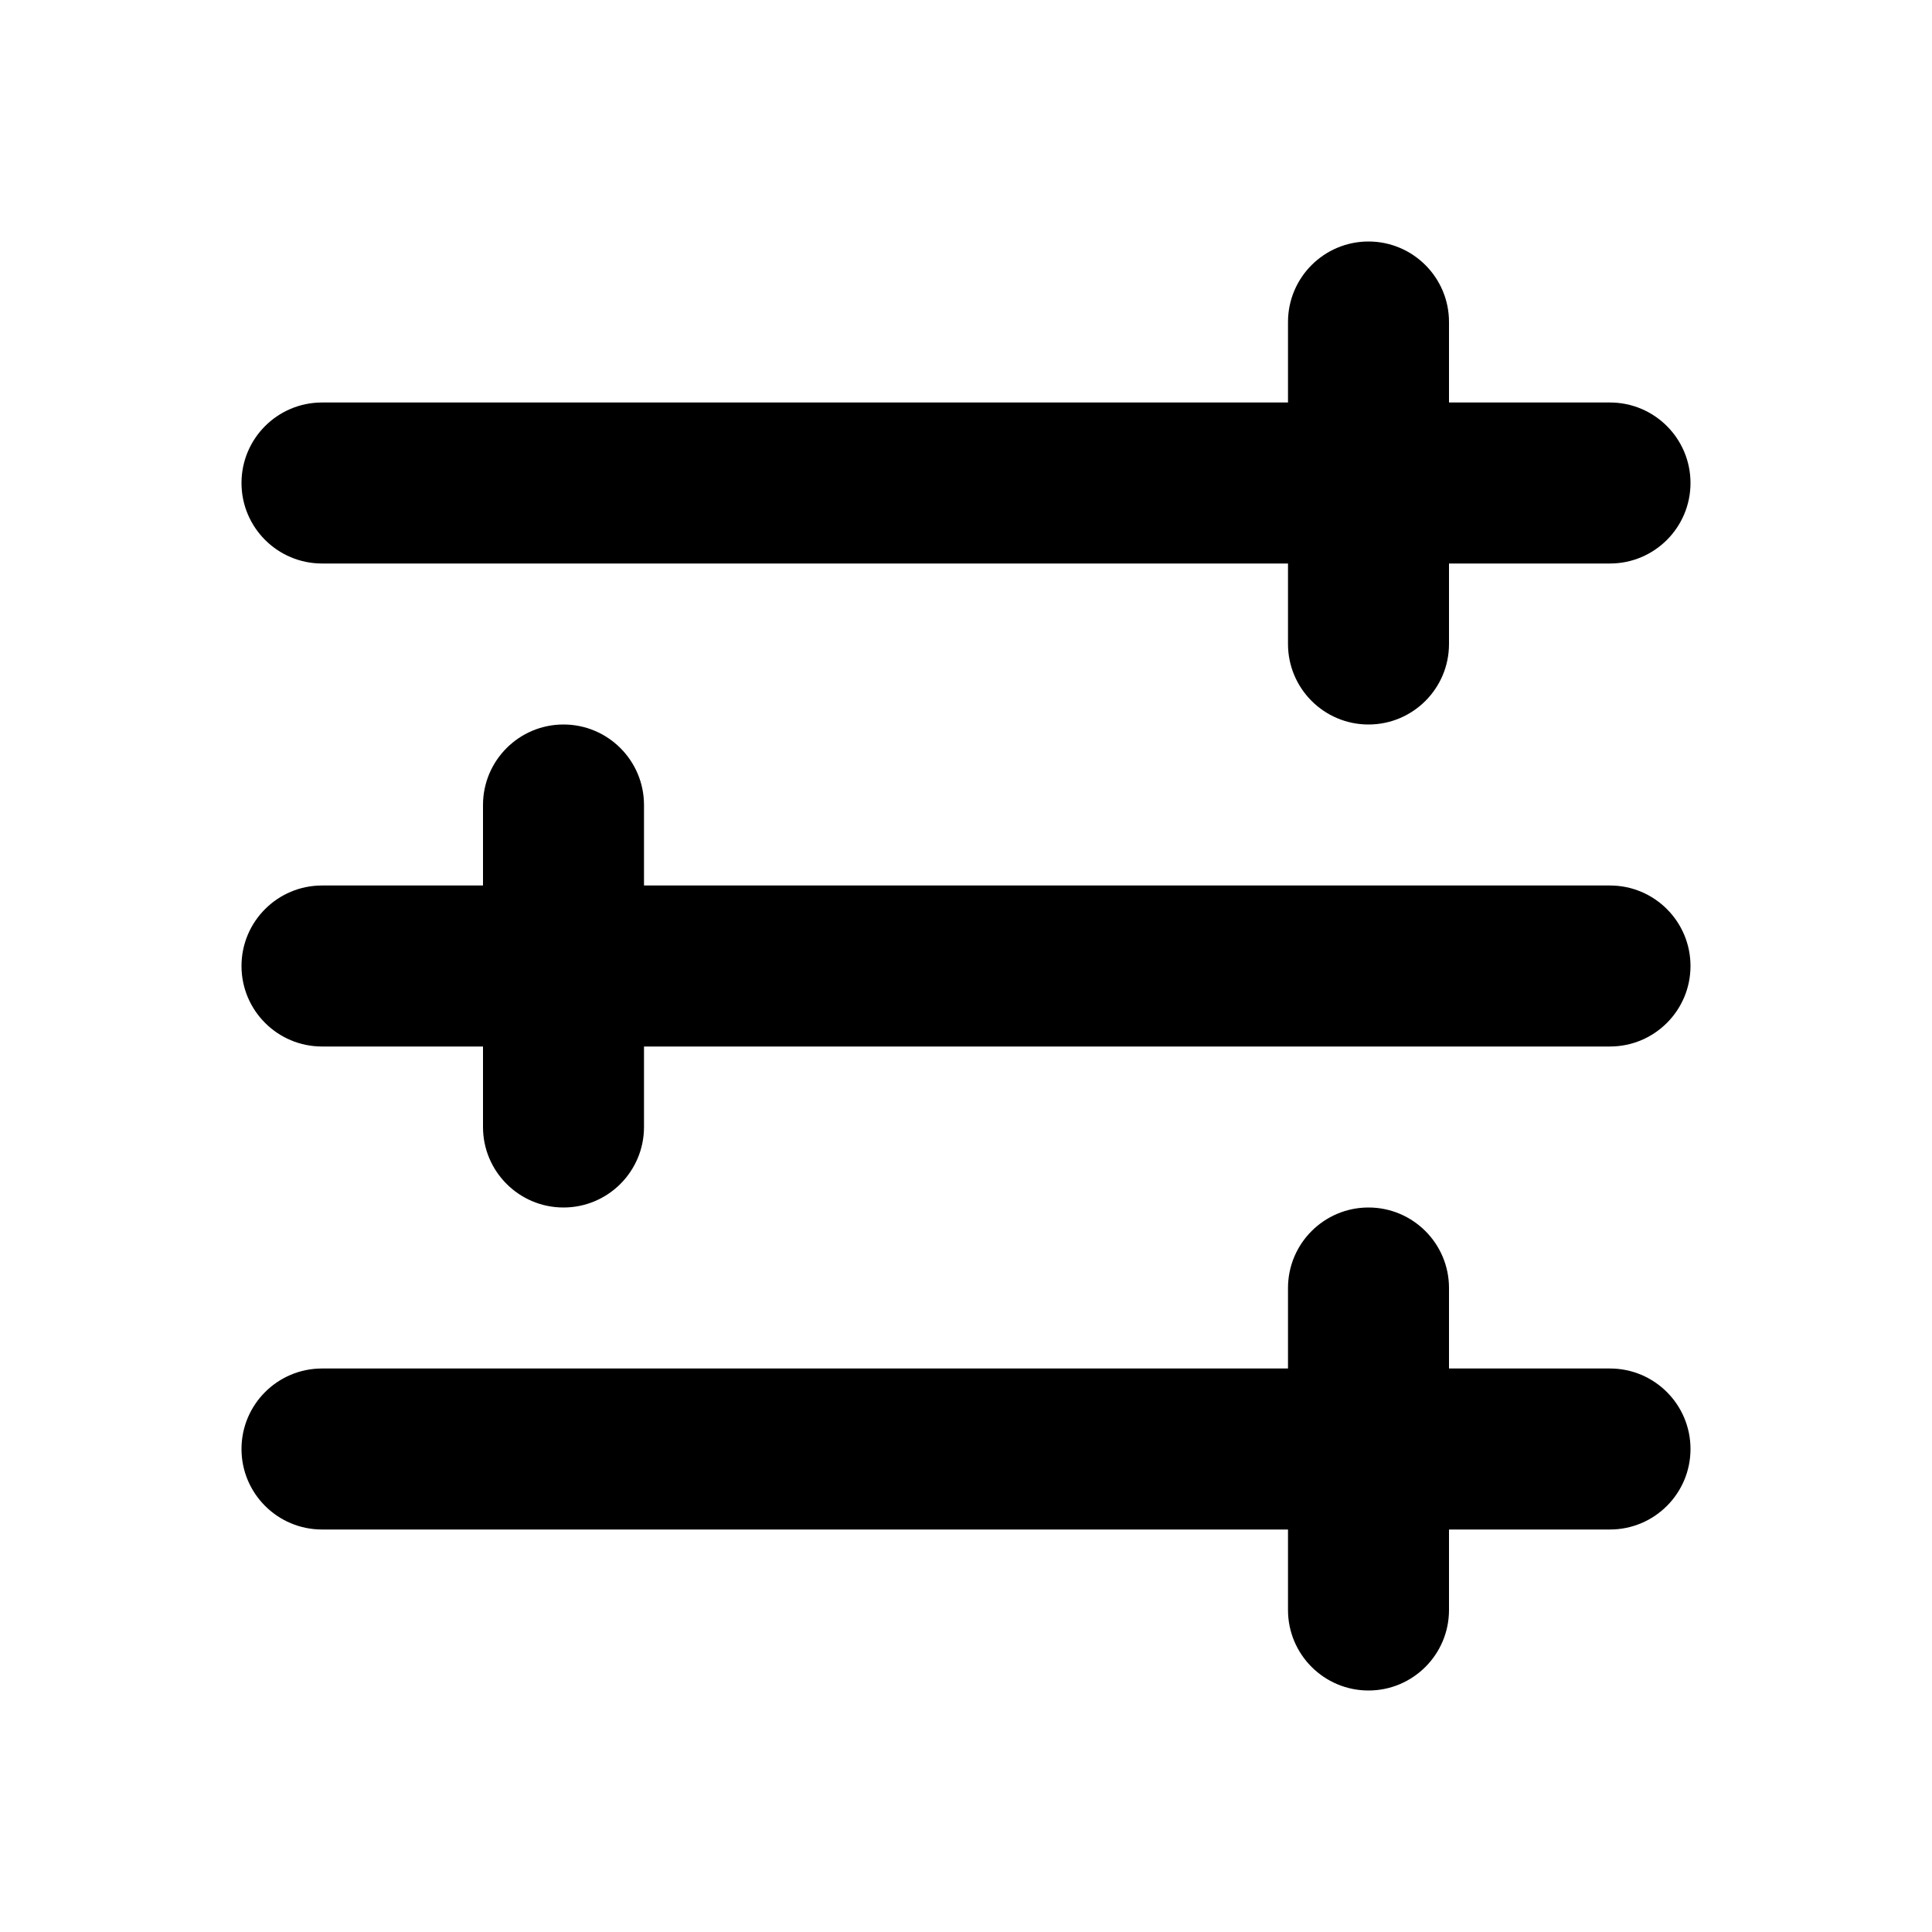 <?xml version='1.0' encoding='UTF-8'?><svg width='24px' height='24px' viewBox='0 0 24 24' version='1.1' xmlns='http://www.w3.org/2000/svg' xmlns:xlink='http://www.w3.org/1999/xlink'><title>settings_2_line</title><g id='页面-1' stroke='none' stroke-width='1' fill='none' fill-rule='evenodd'><g id='System' transform='translate(-1200, 0)'><g id='settings_2_line' transform='translate(1200, 0)'><path d='M24,0 L24,24 L0,24 L0,0 L24,0 Z M12.593,23.258 L12.582,23.26 L12.511,23.295 L12.492,23.299 L12.492,23.299 L12.477,23.295 L12.406,23.26 C12.396,23.256 12.387,23.259 12.382,23.265 L12.378,23.276 L12.361,23.703 L12.366,23.723 L12.377,23.736 L12.48,23.81 L12.495,23.814 L12.495,23.814 L12.507,23.81 L12.611,23.736 L12.623,23.72 L12.623,23.72 L12.627,23.703 L12.61,23.276 C12.608,23.266 12.601,23.259 12.593,23.258 L12.593,23.258 Z M12.858,23.145 L12.845,23.147 L12.66,23.24 L12.65,23.25 L12.65,23.25 L12.647,23.261 L12.665,23.691 L12.67,23.703 L12.67,23.703 L12.678,23.71 L12.879,23.803 C12.891,23.807 12.902,23.803 12.908,23.795 L12.912,23.781 L12.878,23.167 C12.875,23.155 12.867,23.147 12.858,23.145 L12.858,23.145 Z M12.143,23.147 C12.133,23.142 12.122,23.145 12.116,23.153 L12.11,23.167 L12.076,23.781 C12.075,23.793 12.083,23.802 12.093,23.805 L12.108,23.803 L12.309,23.71 L12.319,23.702 L12.319,23.702 L12.323,23.691 L12.34,23.261 L12.337,23.249 L12.337,23.249 L12.328,23.24 L12.143,23.147 Z' id='MingCute' fill-rule='nonzero'></path><path d='M18,4 C18,3.448 17.552,3 17,3 C16.448,3 16,3.448 16,4 L16,5 L4,5 C3.448,5 3,5.448 3,6 C3,6.552 3.448,7 4,7 L16,7 L16,8 C16,8.552 16.448,9 17,9 C17.552,9 18,8.552 18,8 L18,7 L20,7 C20.552,7 21,6.552 21,6 C21,5.448 20.552,5 20,5 L18,5 L18,4 Z M4,11 C3.448,11 3,11.448 3,12 C3,12.552 3.448,13 4,13 L6,13 L6,14 C6,14.552 6.448,15 7,15 C7.552,15 8,14.552 8,14 L8,13 L20,13 C20.552,13 21,12.552 21,12 C21,11.448 20.552,11 20,11 L8,11 L8,10 C8,9.448 7.552,9 7,9 C6.448,9 6,9.448 6,10 L6,11 L4,11 Z M3,18 C3,17.448 3.448,17 4,17 L16,17 L16,16 C16,15.448 16.448,15 17,15 C17.552,15 18,15.448 18,16 L18,17 L20,17 C20.552,17 21,17.448 21,18 C21,18.552 20.552,19 20,19 L18,19 L18,20 C18,20.552 17.552,21 17,21 C16.448,21 16,20.552 16,20 L16,19 L4,19 C3.448,19 3,18.552 3,18 Z' id='形状' fill='#000000FF'></path></g></g></g></svg>